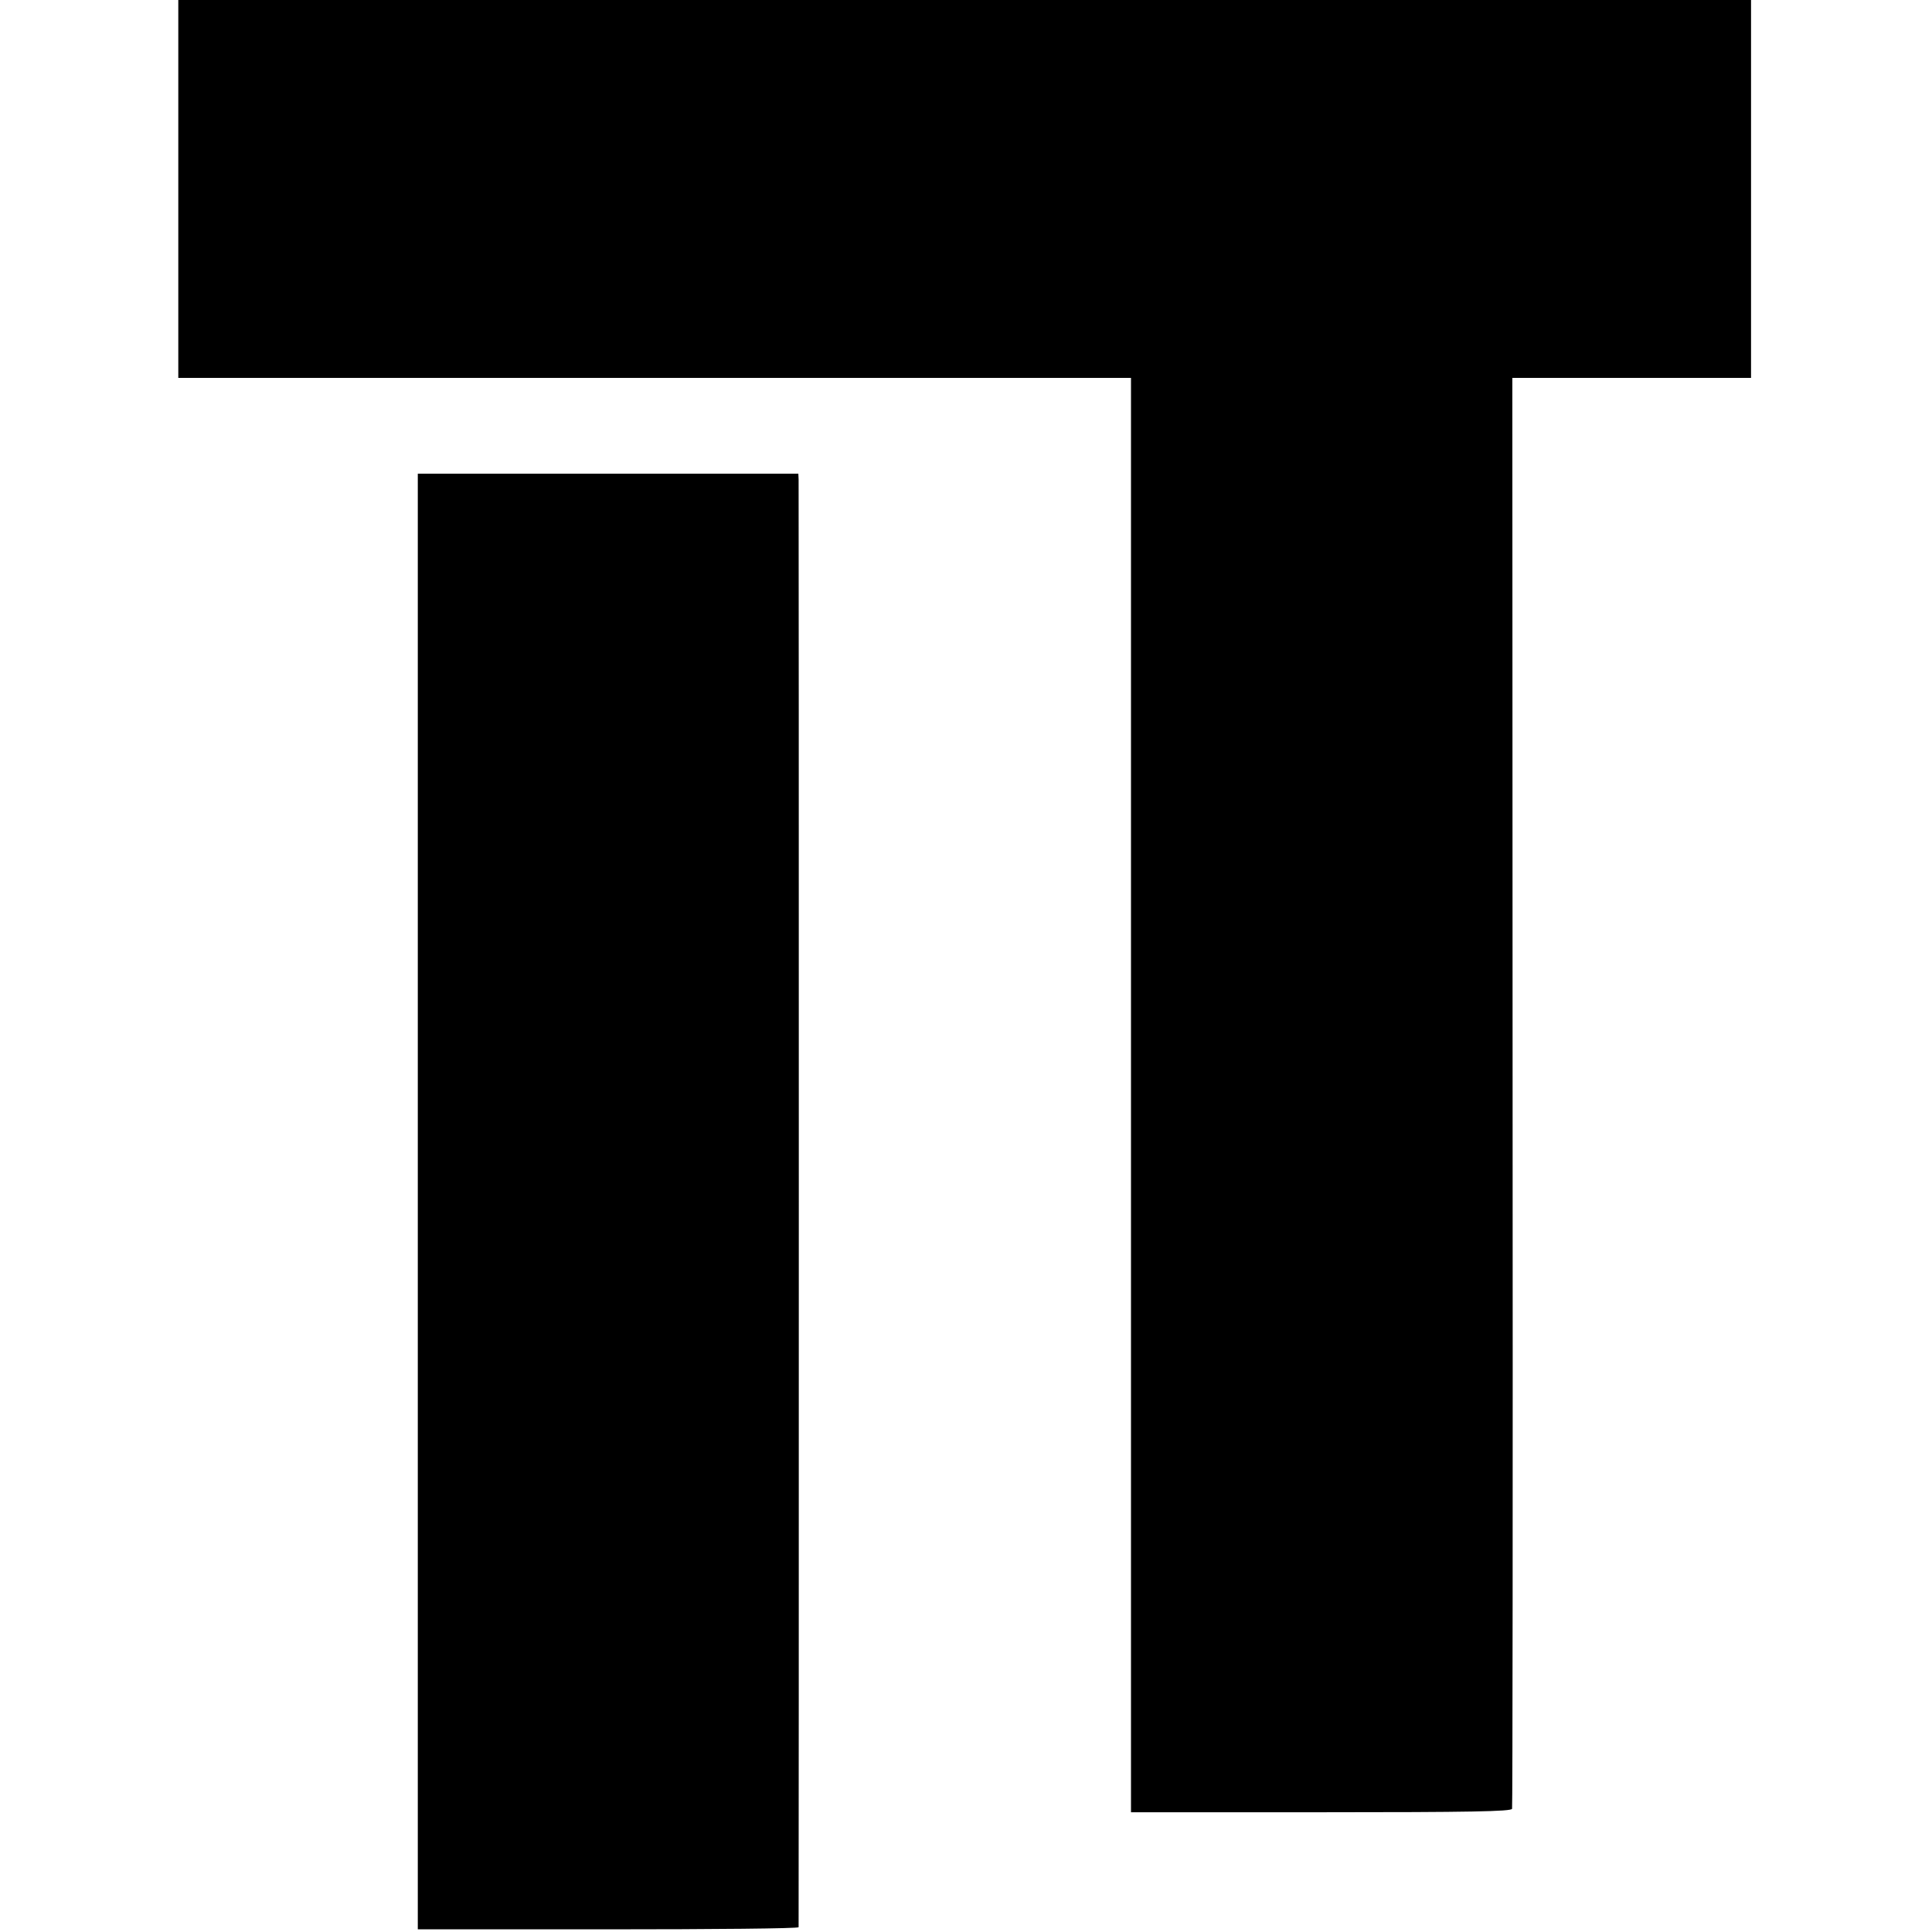 <?xml version="1.0" standalone="no"?>
<!DOCTYPE svg PUBLIC "-//W3C//DTD SVG 20010904//EN"
 "http://www.w3.org/TR/2001/REC-SVG-20010904/DTD/svg10.dtd">
<svg version="1.0" xmlns="http://www.w3.org/2000/svg"
 width="726pt" height="726pt" viewBox="0 0 726 726"
 preserveAspectRatio="xMidYMid meet">
<g transform="translate(0,726) scale(0.1,-0.1)"
fill="#000000" stroke="none">
<path d="M670 6550 l0 -710 1790 0 1790 0 0 -2695 0 -2695 714 0 c562 0 715 3
718 13 2 6 3 1219 2 2695 l-1 2682 449 0 448 0 0 710 0 710 -2955 0 -2955 0 0
-710z"/>
<path d="M1570 2745 l0 -2735 715 0 c393 0 715 3 716 8 1 9 1 5410 0 5440 l-1
22 -715 0 -715 0 0 -2735z"/>
</g>
</svg>
